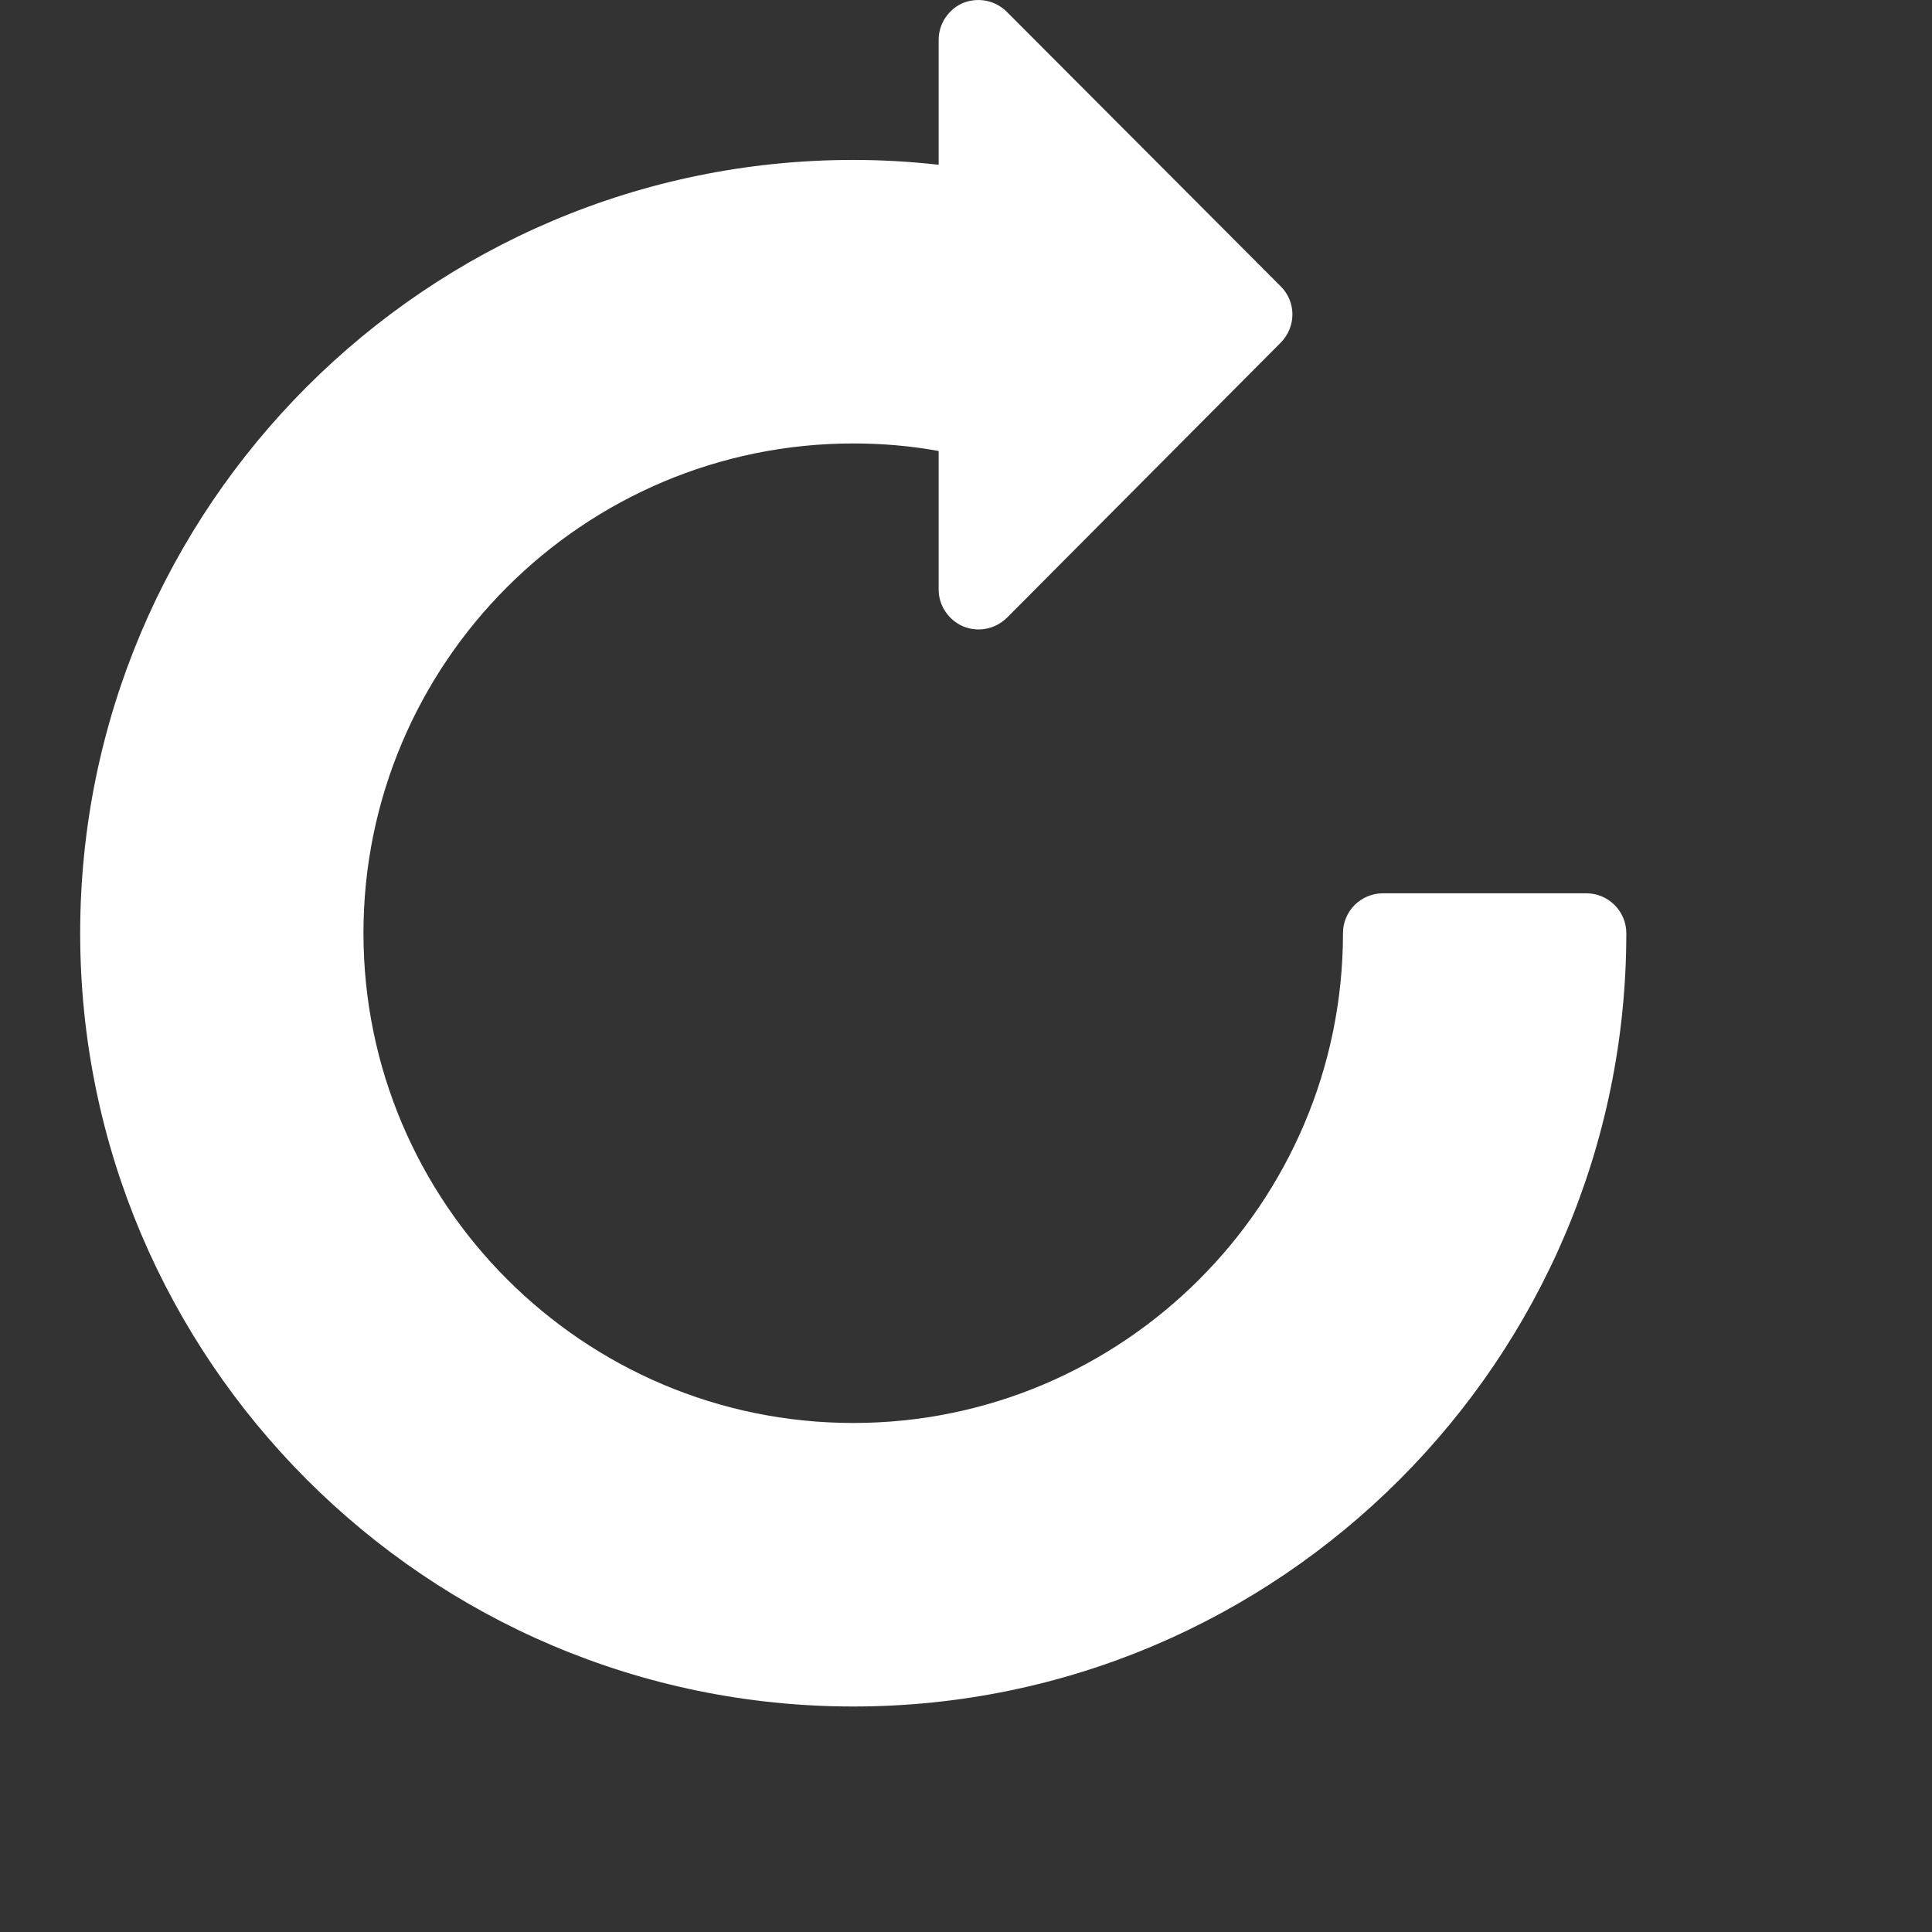 <svg width="18px" height="18px" viewBox="0 0 32 32" fill="none" xmlns="http://www.w3.org/2000/svg">
    <rect x="0" y="0" width="32" height="32" fill="#333333" stroke="none"/>
    <path d="M14.133,28.265c-7.061,0-12.805-5.75-12.805-12.809c0-7.06,5.744-12.807,12.805-12.807c0.469,0,0.943,0.027,1.414,0.08
		v-2.07c0-0.266,0.164-0.508,0.406-0.611c0.252-0.098,0.531-0.043,0.723,0.148l4.537,4.547c0.258,0.258,0.258,0.67,0,0.932
		l-4.535,4.557c-0.193,0.188-0.473,0.246-0.725,0.143c-0.242-0.104-0.406-0.344-0.406-0.609V7.47
		c-0.469-0.086-0.941-0.125-1.414-0.125c-4.473,0-8.113,3.639-8.113,8.111c0,4.471,3.641,8.113,8.113,8.113s8.111-3.643,8.111-8.113
		c0-0.363,0.295-0.66,0.662-0.66h3.369c0.365,0,0.662,0.297,0.662,0.66C26.937,22.515,21.189,28.265,14.133,28.265z" fill="#fff"/>
</svg>
